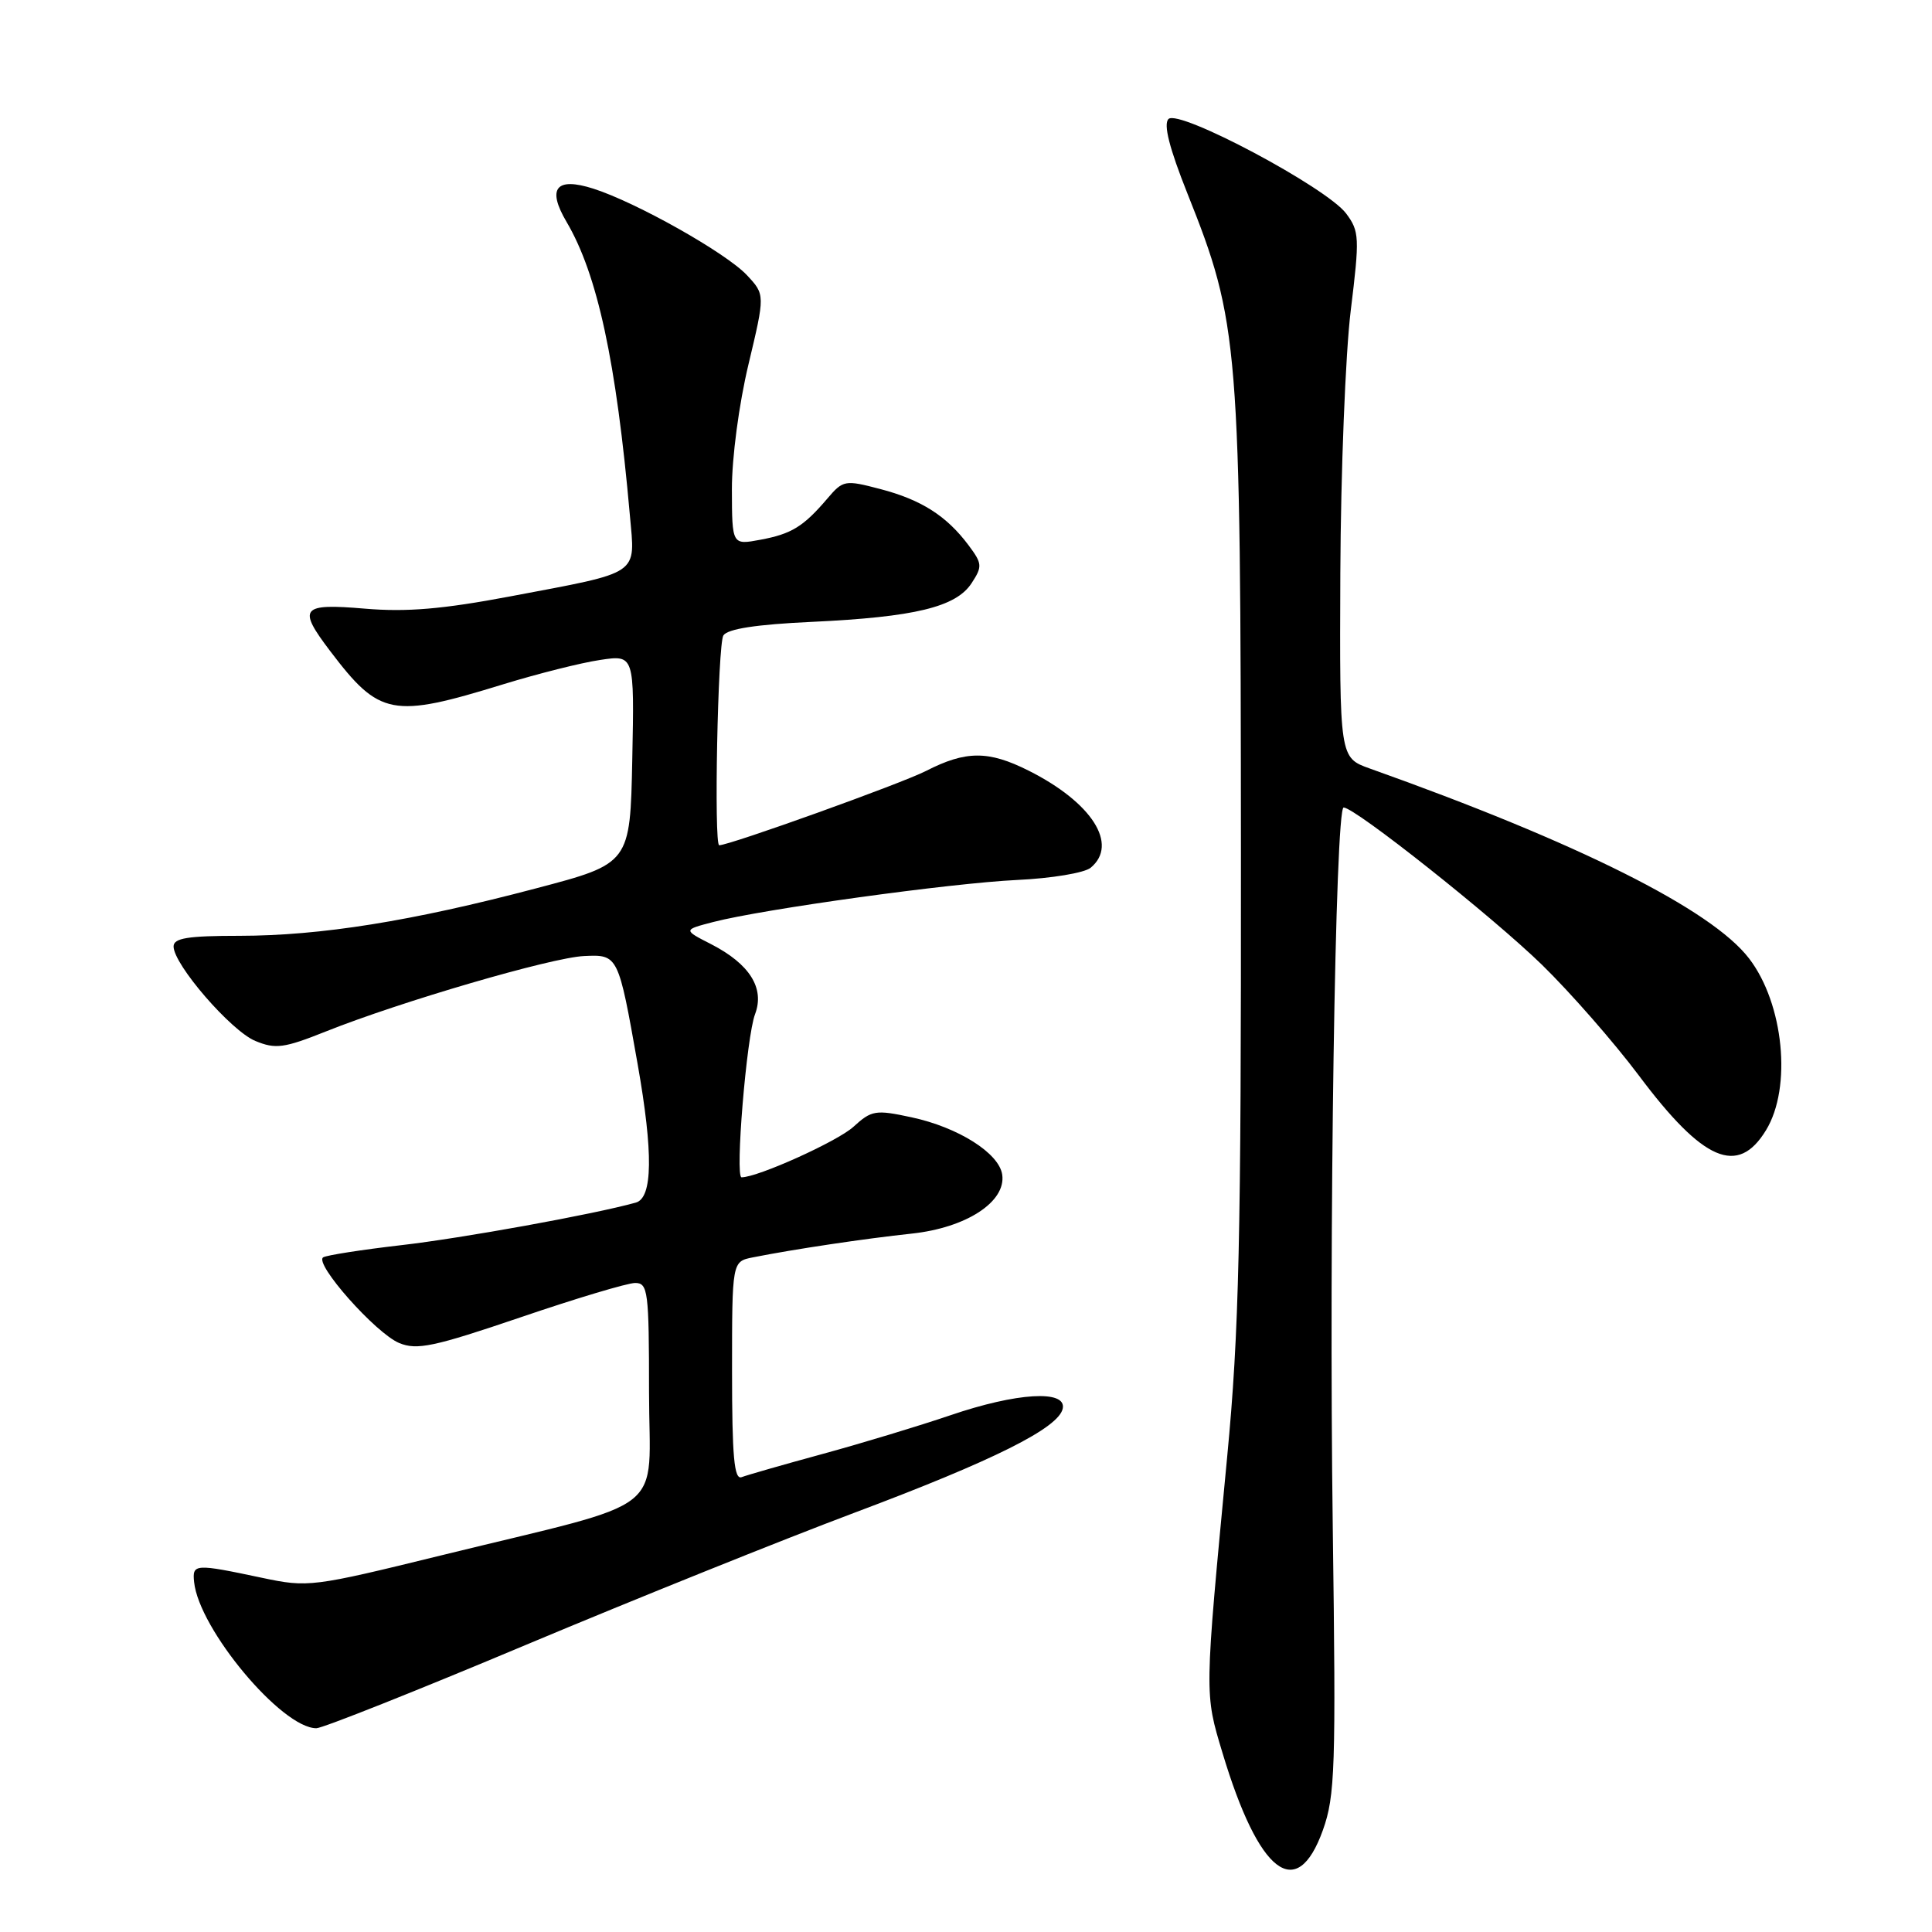 <?xml version="1.0" encoding="UTF-8" standalone="no"?>
<!DOCTYPE svg PUBLIC "-//W3C//DTD SVG 1.1//EN" "http://www.w3.org/Graphics/SVG/1.1/DTD/svg11.dtd" >
<svg xmlns="http://www.w3.org/2000/svg" xmlns:xlink="http://www.w3.org/1999/xlink" version="1.1" viewBox="0 0 256 256">
 <g >
 <path fill="currentColor"
d=" M 175.29 242.50 C 176.91 237.96 177.03 234.31 176.60 202.53 C 176.07 163.42 176.93 107.00 178.04 107.00 C 179.54 107.00 197.75 121.44 204.33 127.85 C 208.08 131.51 213.85 138.10 217.15 142.50 C 225.69 153.91 230.28 155.88 234.01 149.75 C 237.46 144.10 236.36 132.99 231.76 127.00 C 226.79 120.51 209.09 111.65 181.50 101.83 C 177.50 100.40 177.50 100.40 177.60 75.95 C 177.66 62.50 178.28 46.84 178.98 41.15 C 180.17 31.46 180.13 30.65 178.37 28.29 C 175.80 24.85 156.19 14.41 154.83 15.77 C 154.14 16.46 154.94 19.62 157.34 25.64 C 164.19 42.83 164.39 45.31 164.43 113.00 C 164.46 164.42 164.19 176.43 162.61 193.00 C 159.58 224.88 159.59 224.30 161.99 232.28 C 166.81 248.31 171.83 252.17 175.29 242.50 Z  M 69.72 217.94 C 84.21 211.86 103.75 204.00 113.15 200.47 C 131.68 193.52 140.32 189.20 140.82 186.63 C 141.32 184.13 134.72 184.53 125.93 187.53 C 121.84 188.92 114.23 191.23 109.02 192.65 C 103.81 194.07 98.97 195.46 98.27 195.73 C 97.28 196.11 97.00 193.03 97.00 181.69 C 97.00 167.16 97.00 167.16 99.75 166.61 C 105.22 165.52 114.63 164.12 120.80 163.46 C 128.03 162.69 133.32 159.25 132.80 155.65 C 132.39 152.80 126.98 149.38 120.79 148.05 C 116.01 147.02 115.49 147.11 113.08 149.31 C 110.98 151.23 100.42 156.00 98.26 156.00 C 97.38 156.00 98.92 137.33 100.05 134.38 C 101.35 130.94 99.34 127.74 94.25 125.12 C 90.51 123.21 90.51 123.21 94.51 122.17 C 101.17 120.45 125.97 117.02 134.77 116.60 C 139.32 116.39 143.71 115.66 144.52 114.98 C 148.25 111.89 144.68 106.32 136.29 102.11 C 130.97 99.44 127.99 99.45 122.71 102.15 C 119.43 103.83 96.68 112.00 95.30 112.00 C 94.58 112.00 95.11 85.37 95.85 84.20 C 96.41 83.33 100.21 82.74 107.59 82.40 C 121.21 81.76 126.66 80.44 128.73 77.29 C 130.19 75.06 130.16 74.69 128.34 72.25 C 125.43 68.36 122.08 66.22 116.64 64.80 C 111.96 63.57 111.71 63.62 109.64 66.05 C 106.46 69.78 104.89 70.75 100.75 71.52 C 97.00 72.22 97.00 72.22 96.98 64.86 C 96.97 60.67 97.92 53.53 99.18 48.27 C 101.38 39.04 101.38 39.04 98.97 36.46 C 96.19 33.50 84.32 26.82 78.63 25.00 C 73.68 23.42 72.44 24.94 75.07 29.40 C 79.16 36.33 81.66 47.90 83.46 68.26 C 84.17 76.33 85.08 75.72 67.58 79.03 C 58.67 80.71 53.89 81.12 48.36 80.65 C 39.88 79.93 39.39 80.53 43.75 86.27 C 50.30 94.90 51.95 95.21 66.72 90.66 C 71.25 89.27 77.00 87.82 79.50 87.45 C 84.06 86.76 84.06 86.76 83.78 100.60 C 83.50 114.43 83.50 114.43 71.00 117.72 C 54.57 122.06 42.48 123.99 31.75 124.00 C 24.89 124.00 23.00 124.30 23.00 125.41 C 23.00 127.80 30.61 136.60 33.83 137.93 C 36.51 139.04 37.63 138.89 43.19 136.67 C 53.08 132.72 73.10 126.87 77.40 126.68 C 81.91 126.47 81.93 126.52 84.49 141.00 C 86.57 152.77 86.49 158.73 84.25 159.35 C 78.72 160.90 61.18 164.08 53.09 165.00 C 47.91 165.60 43.30 166.32 42.83 166.60 C 41.56 167.39 49.77 176.66 52.90 177.96 C 55.25 178.93 57.48 178.46 68.98 174.55 C 76.31 172.05 83.15 170.00 84.16 170.00 C 85.86 170.00 86.00 171.08 86.00 184.42 C 86.00 201.07 89.23 198.54 58.44 206.10 C 41.38 210.29 40.82 210.36 34.73 209.07 C 25.80 207.18 25.47 207.20 25.72 209.62 C 26.35 215.86 37.33 229.00 41.92 229.00 C 42.73 229.00 55.24 224.03 69.72 217.94 Z "/>
</g>
</svg>